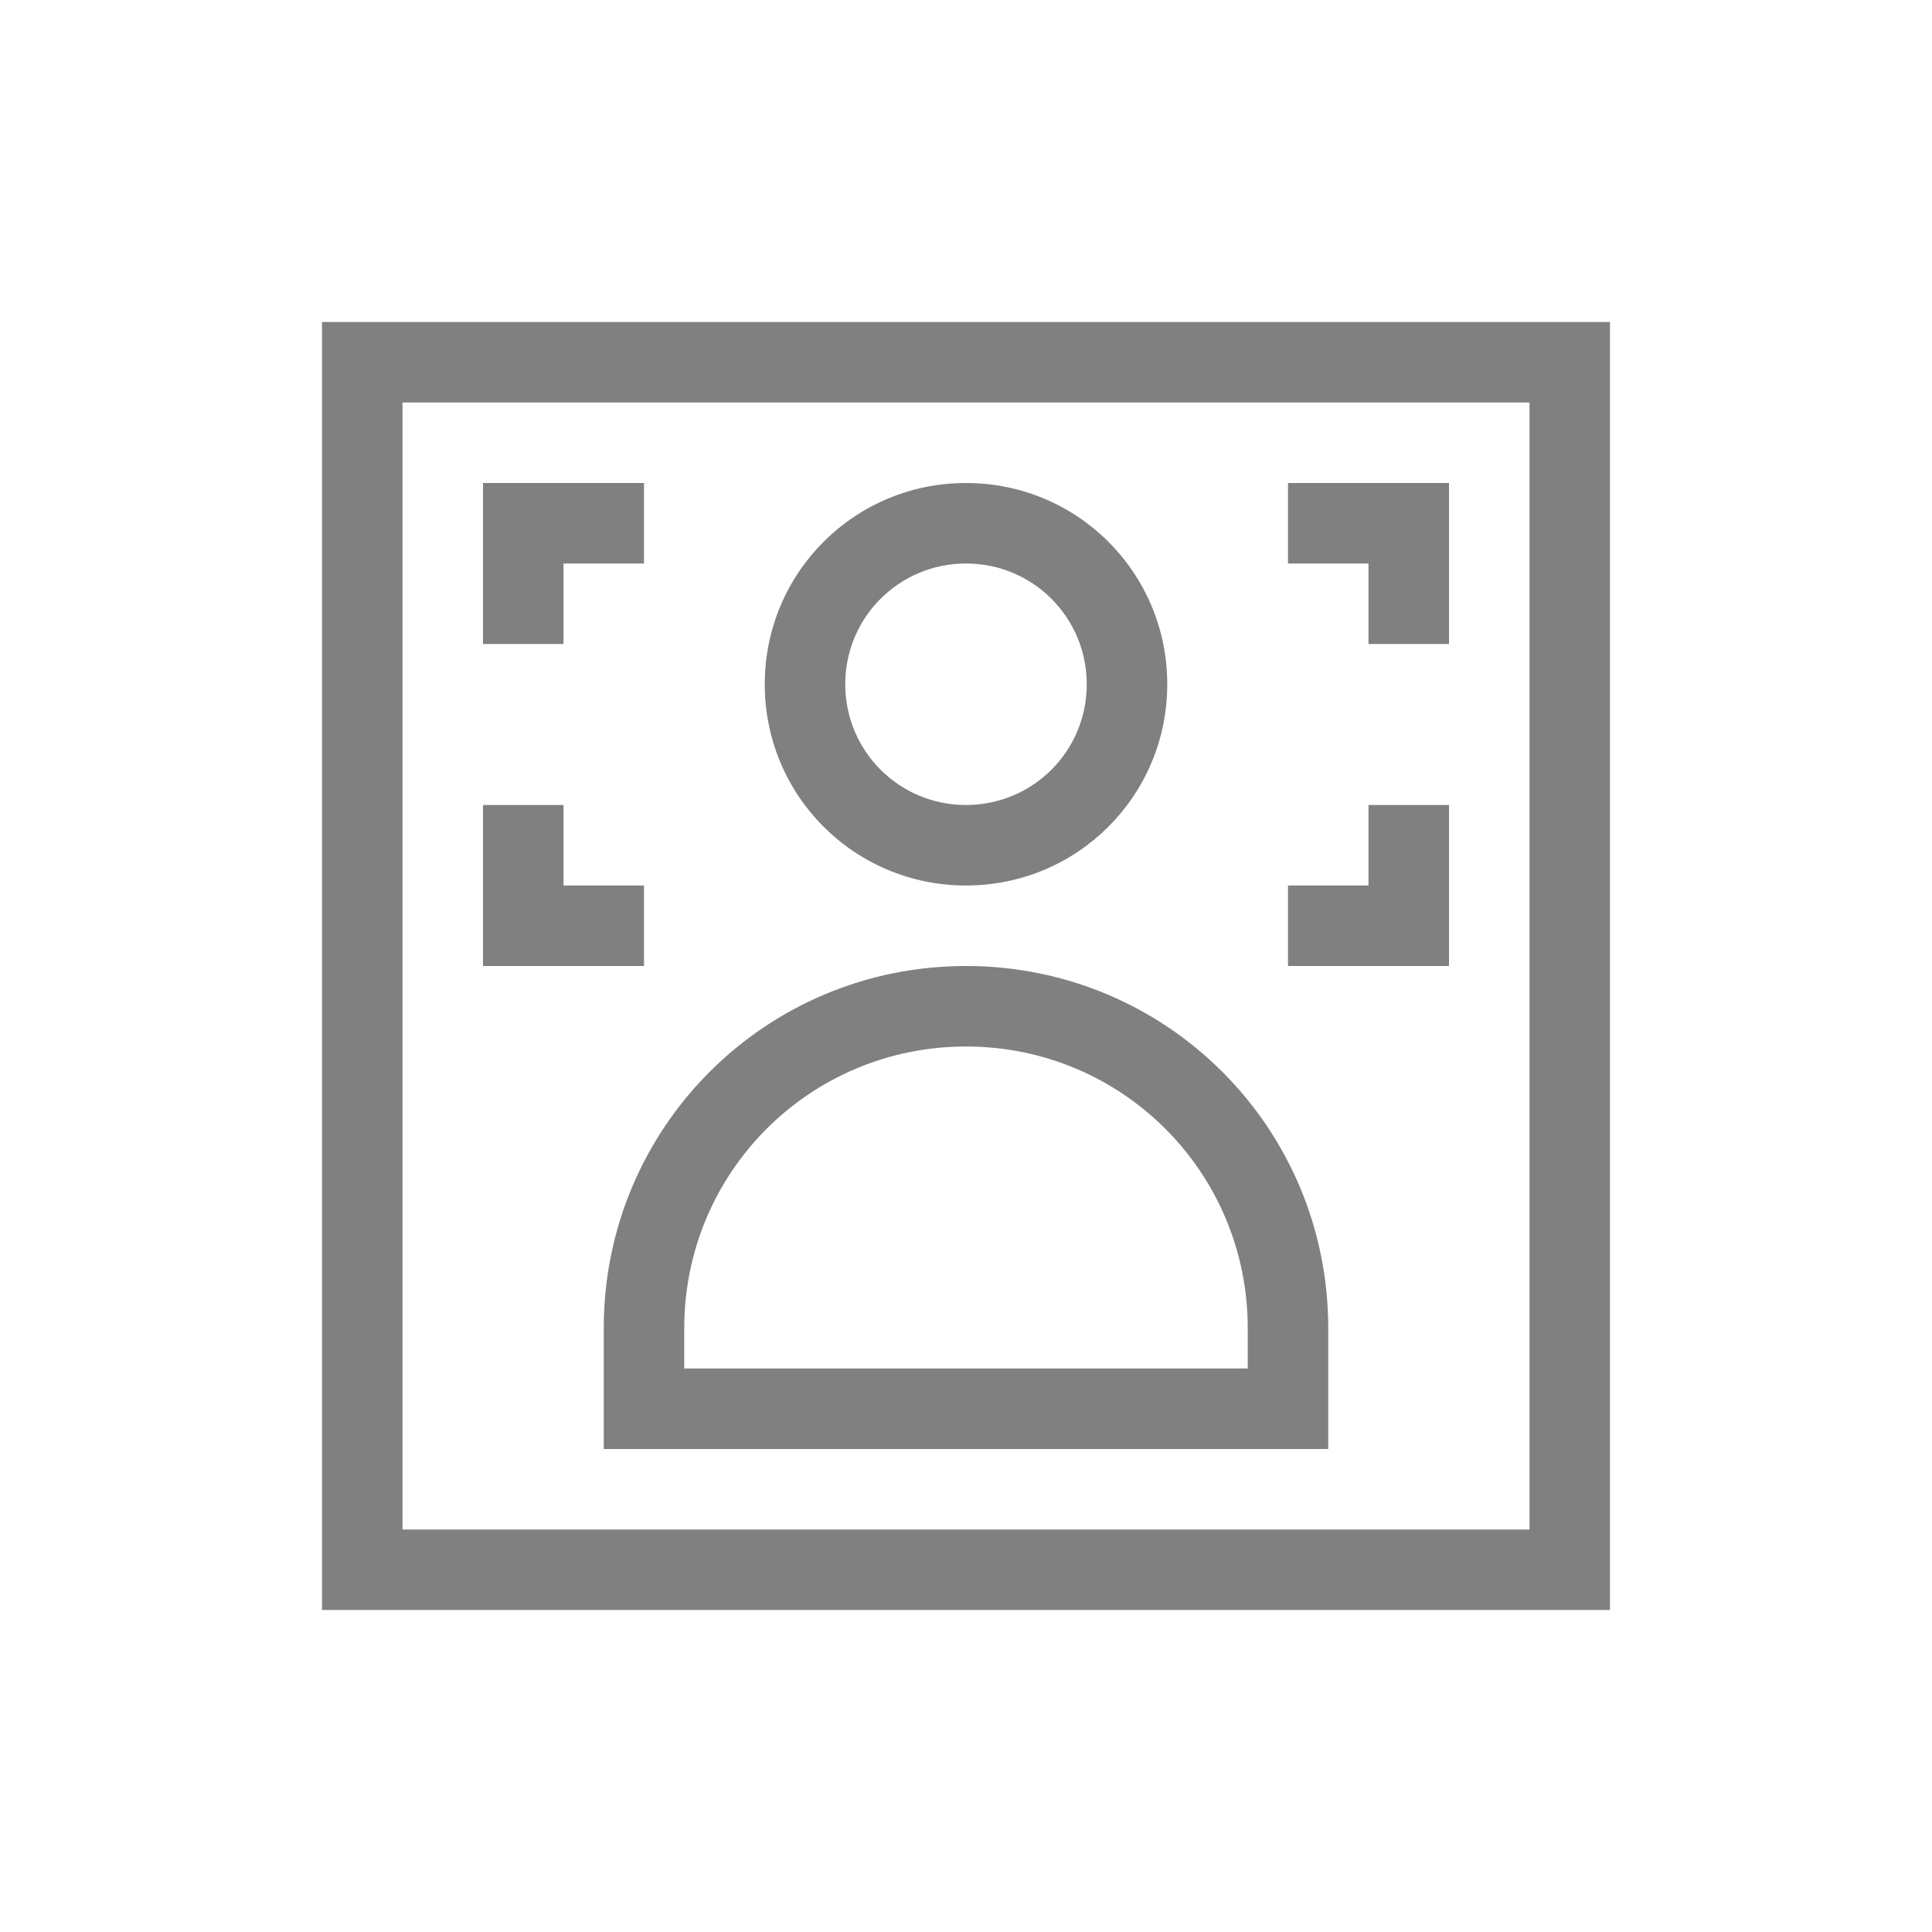<svg xmlns="http://www.w3.org/2000/svg" version="1.1" viewBox="0 0 24 24">
 <defs>
  <style id="current-color-scheme" type="text/css">
   .ColorScheme-Text { color:#808080; }
  </style>
 </defs>
 <path class="ColorScheme-Text" d="M 4,4 V 5 20 H 5 20 V 19 4 H 4 M 5,5 H 19 V 19 H 5 V 5 M 6,6 V 7 8 H 7 V 7 H 8 V 6 H 6 M 12,6 C 10.615,6 9.5,7.115 9.5,8.5 9.5,9.885 10.615,11 12,11 13.385,11 14.5,9.885 14.5,8.5 14.5,7.115 13.385,6 12,6 M 16,6 V 7 H 17 V 8 H 18 V 6 H 16 M 12,7 C 12.831,7 13.5,7.669 13.5,8.5 13.5,9.331 12.831,10 12,10 11.169,10 10.5,9.331 10.5,8.5 10.5,7.669 11.169,7 12,7 M 6,10 V 11 12 H 8 V 11 H 7 V 10 H 6 M 17,10 V 11 H 16 V 12 H 18 V 11 10 H 17 M 12,12 C 9.507,12 7.5,14.007 7.5,16.5 V 17 18 H 7.775 8.5 8.846 15.154 16.225 16.5 V 17 16.5 C 16.5,14.007 14.493,12 12,12 M 12,13 C 13.939,13 15.5,14.561 15.5,16.5 V 17 H 8.5 V 16.5 C 8.5,14.561 10.061,13 12,13" style="color:#808080;fill:currentColor"/>
</svg>
